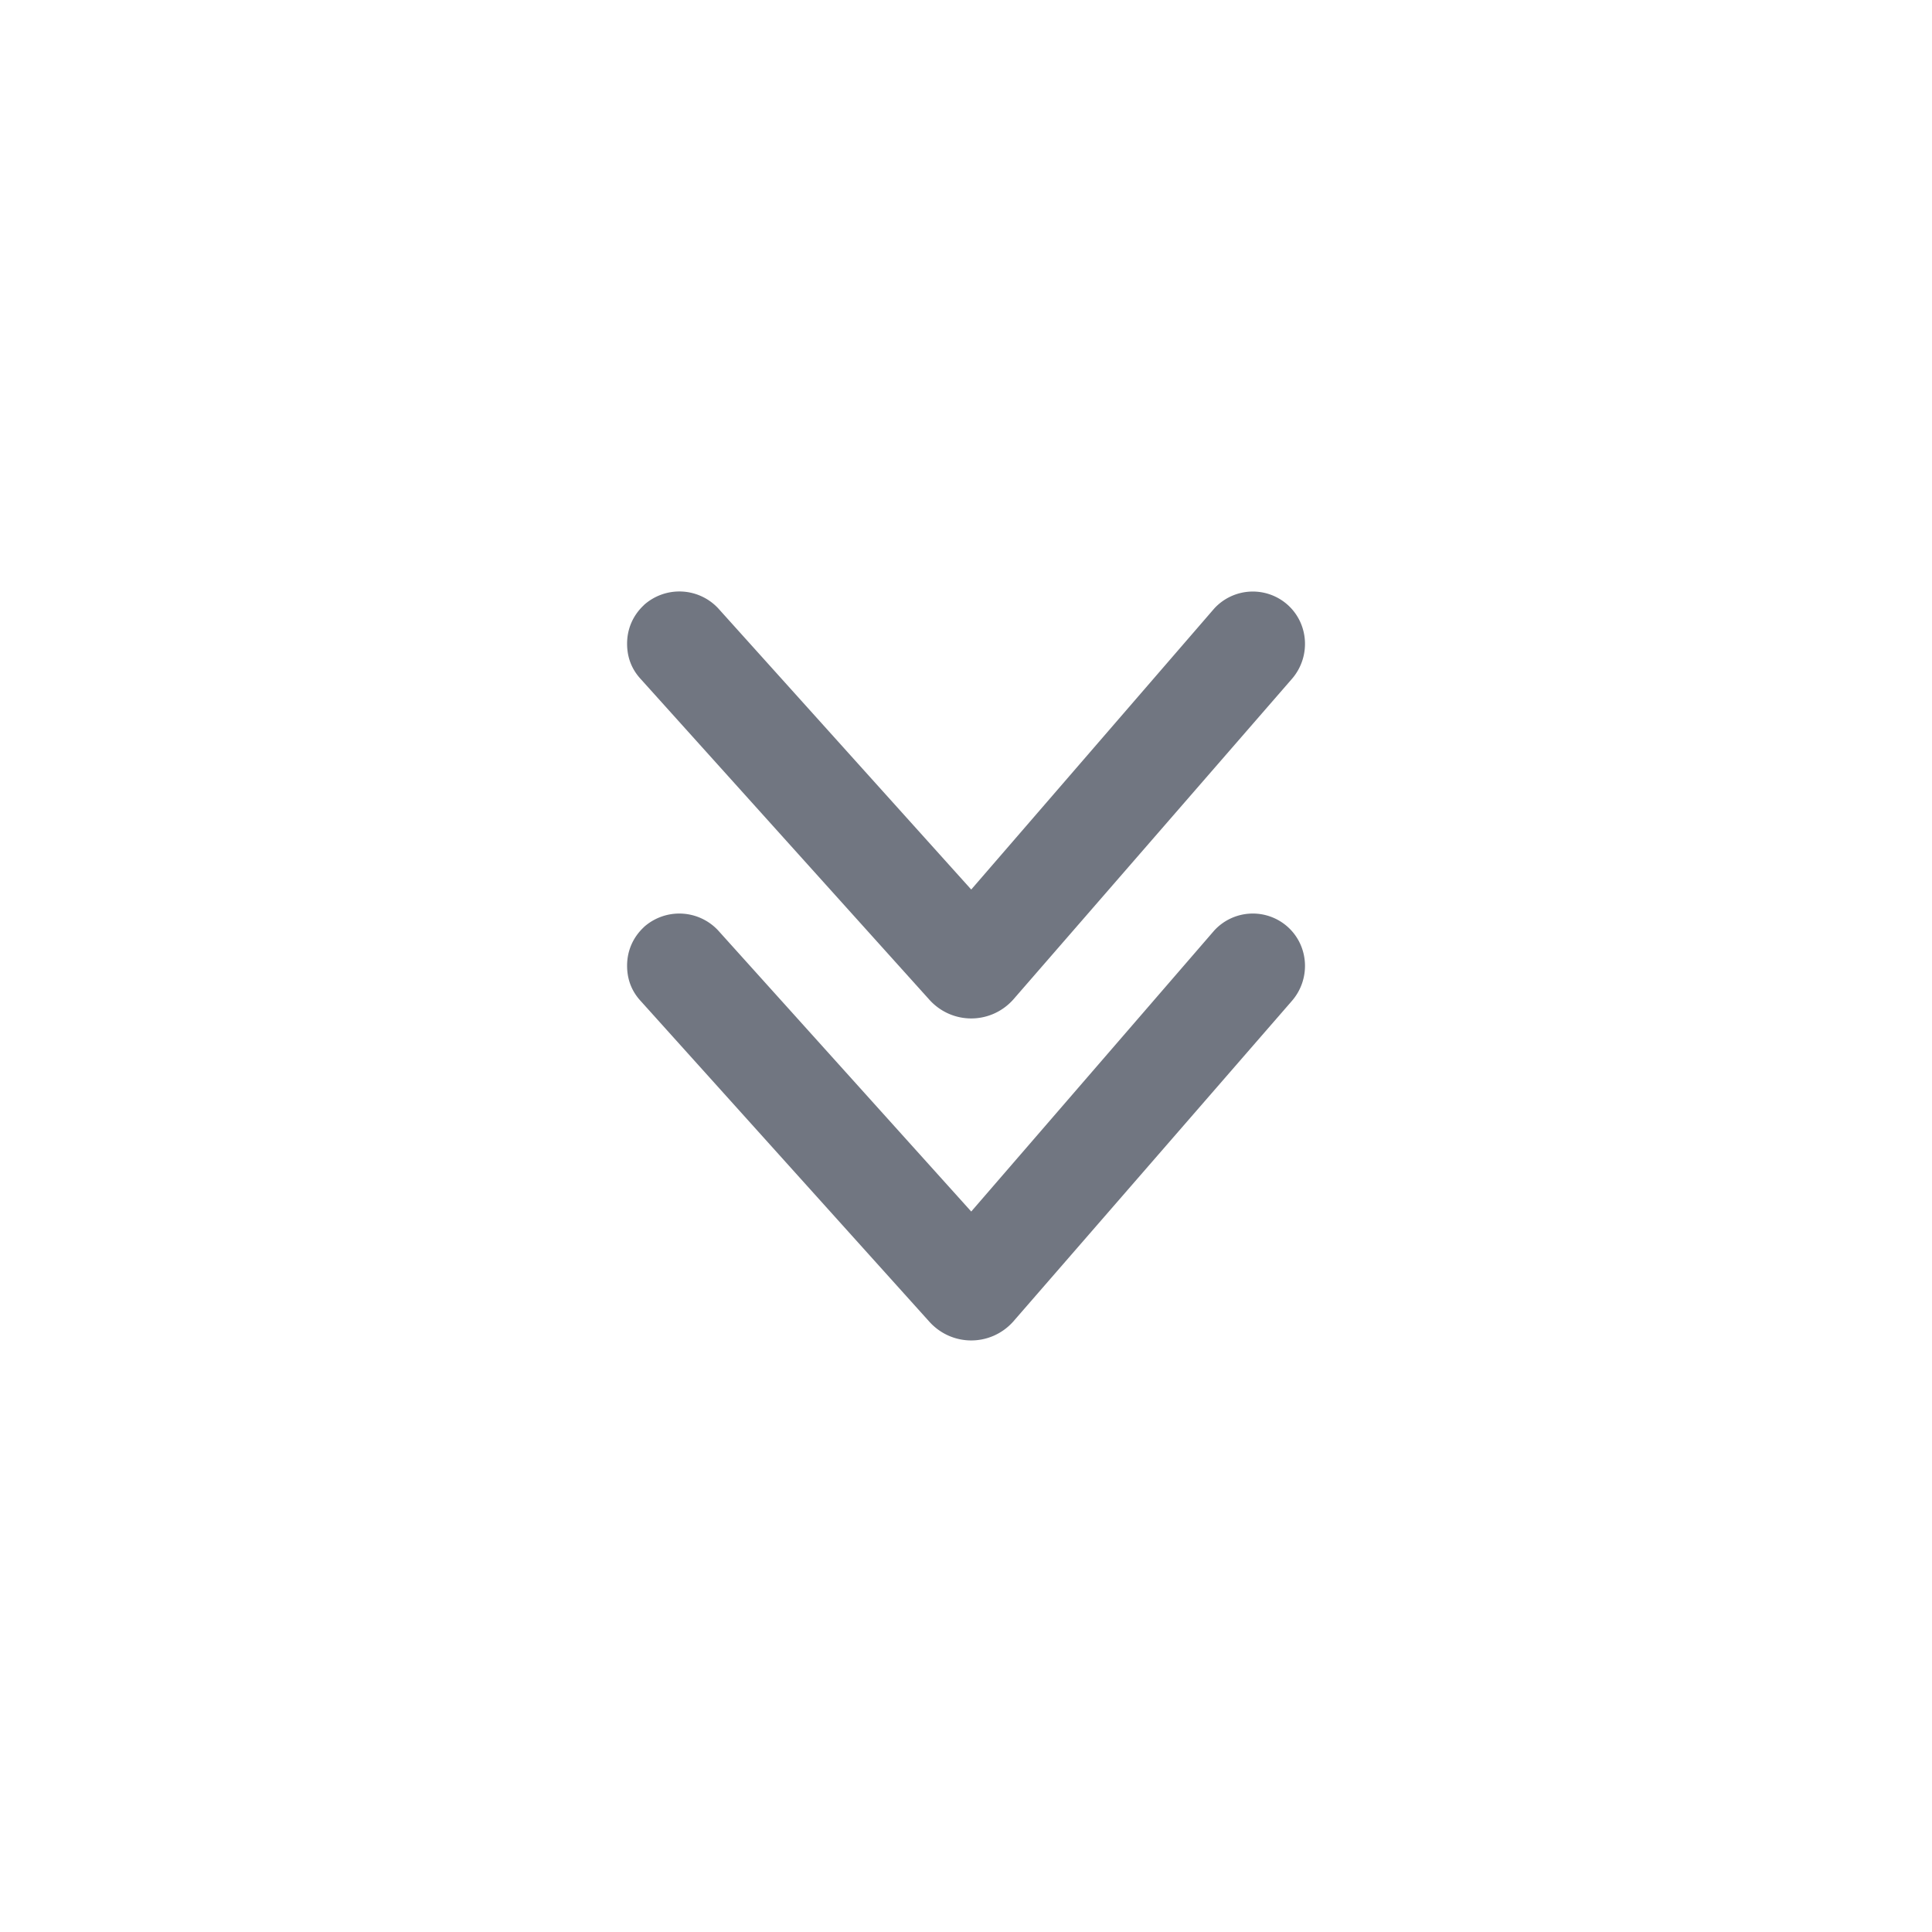 <svg xmlns="http://www.w3.org/2000/svg" fill="none" viewBox="0 0 24 24" focusable="false"><path fill="#717681" d="M8 7.516c-.14.13-.21.3-.21.48 0 .16.05.31.17.44l3.585 3.983c.28.31.76.31 1.04 0l3.458-3.979c.24-.27.22-.68-.04-.92a.65.65 0 0 0-.92.04l-3.018 3.49L8.92 7.555a.66.66 0 0 0-.92-.04"/><path fill="#717681" d="M8 11.516c-.14.13-.21.3-.21.48 0 .16.05.31.17.44l3.585 3.983c.28.31.76.31 1.04 0l3.458-3.979c.24-.27.22-.68-.04-.92a.65.65 0 0 0-.92.04l-3.018 3.49-3.146-3.494a.66.66 0 0 0-.92-.04"/></svg>